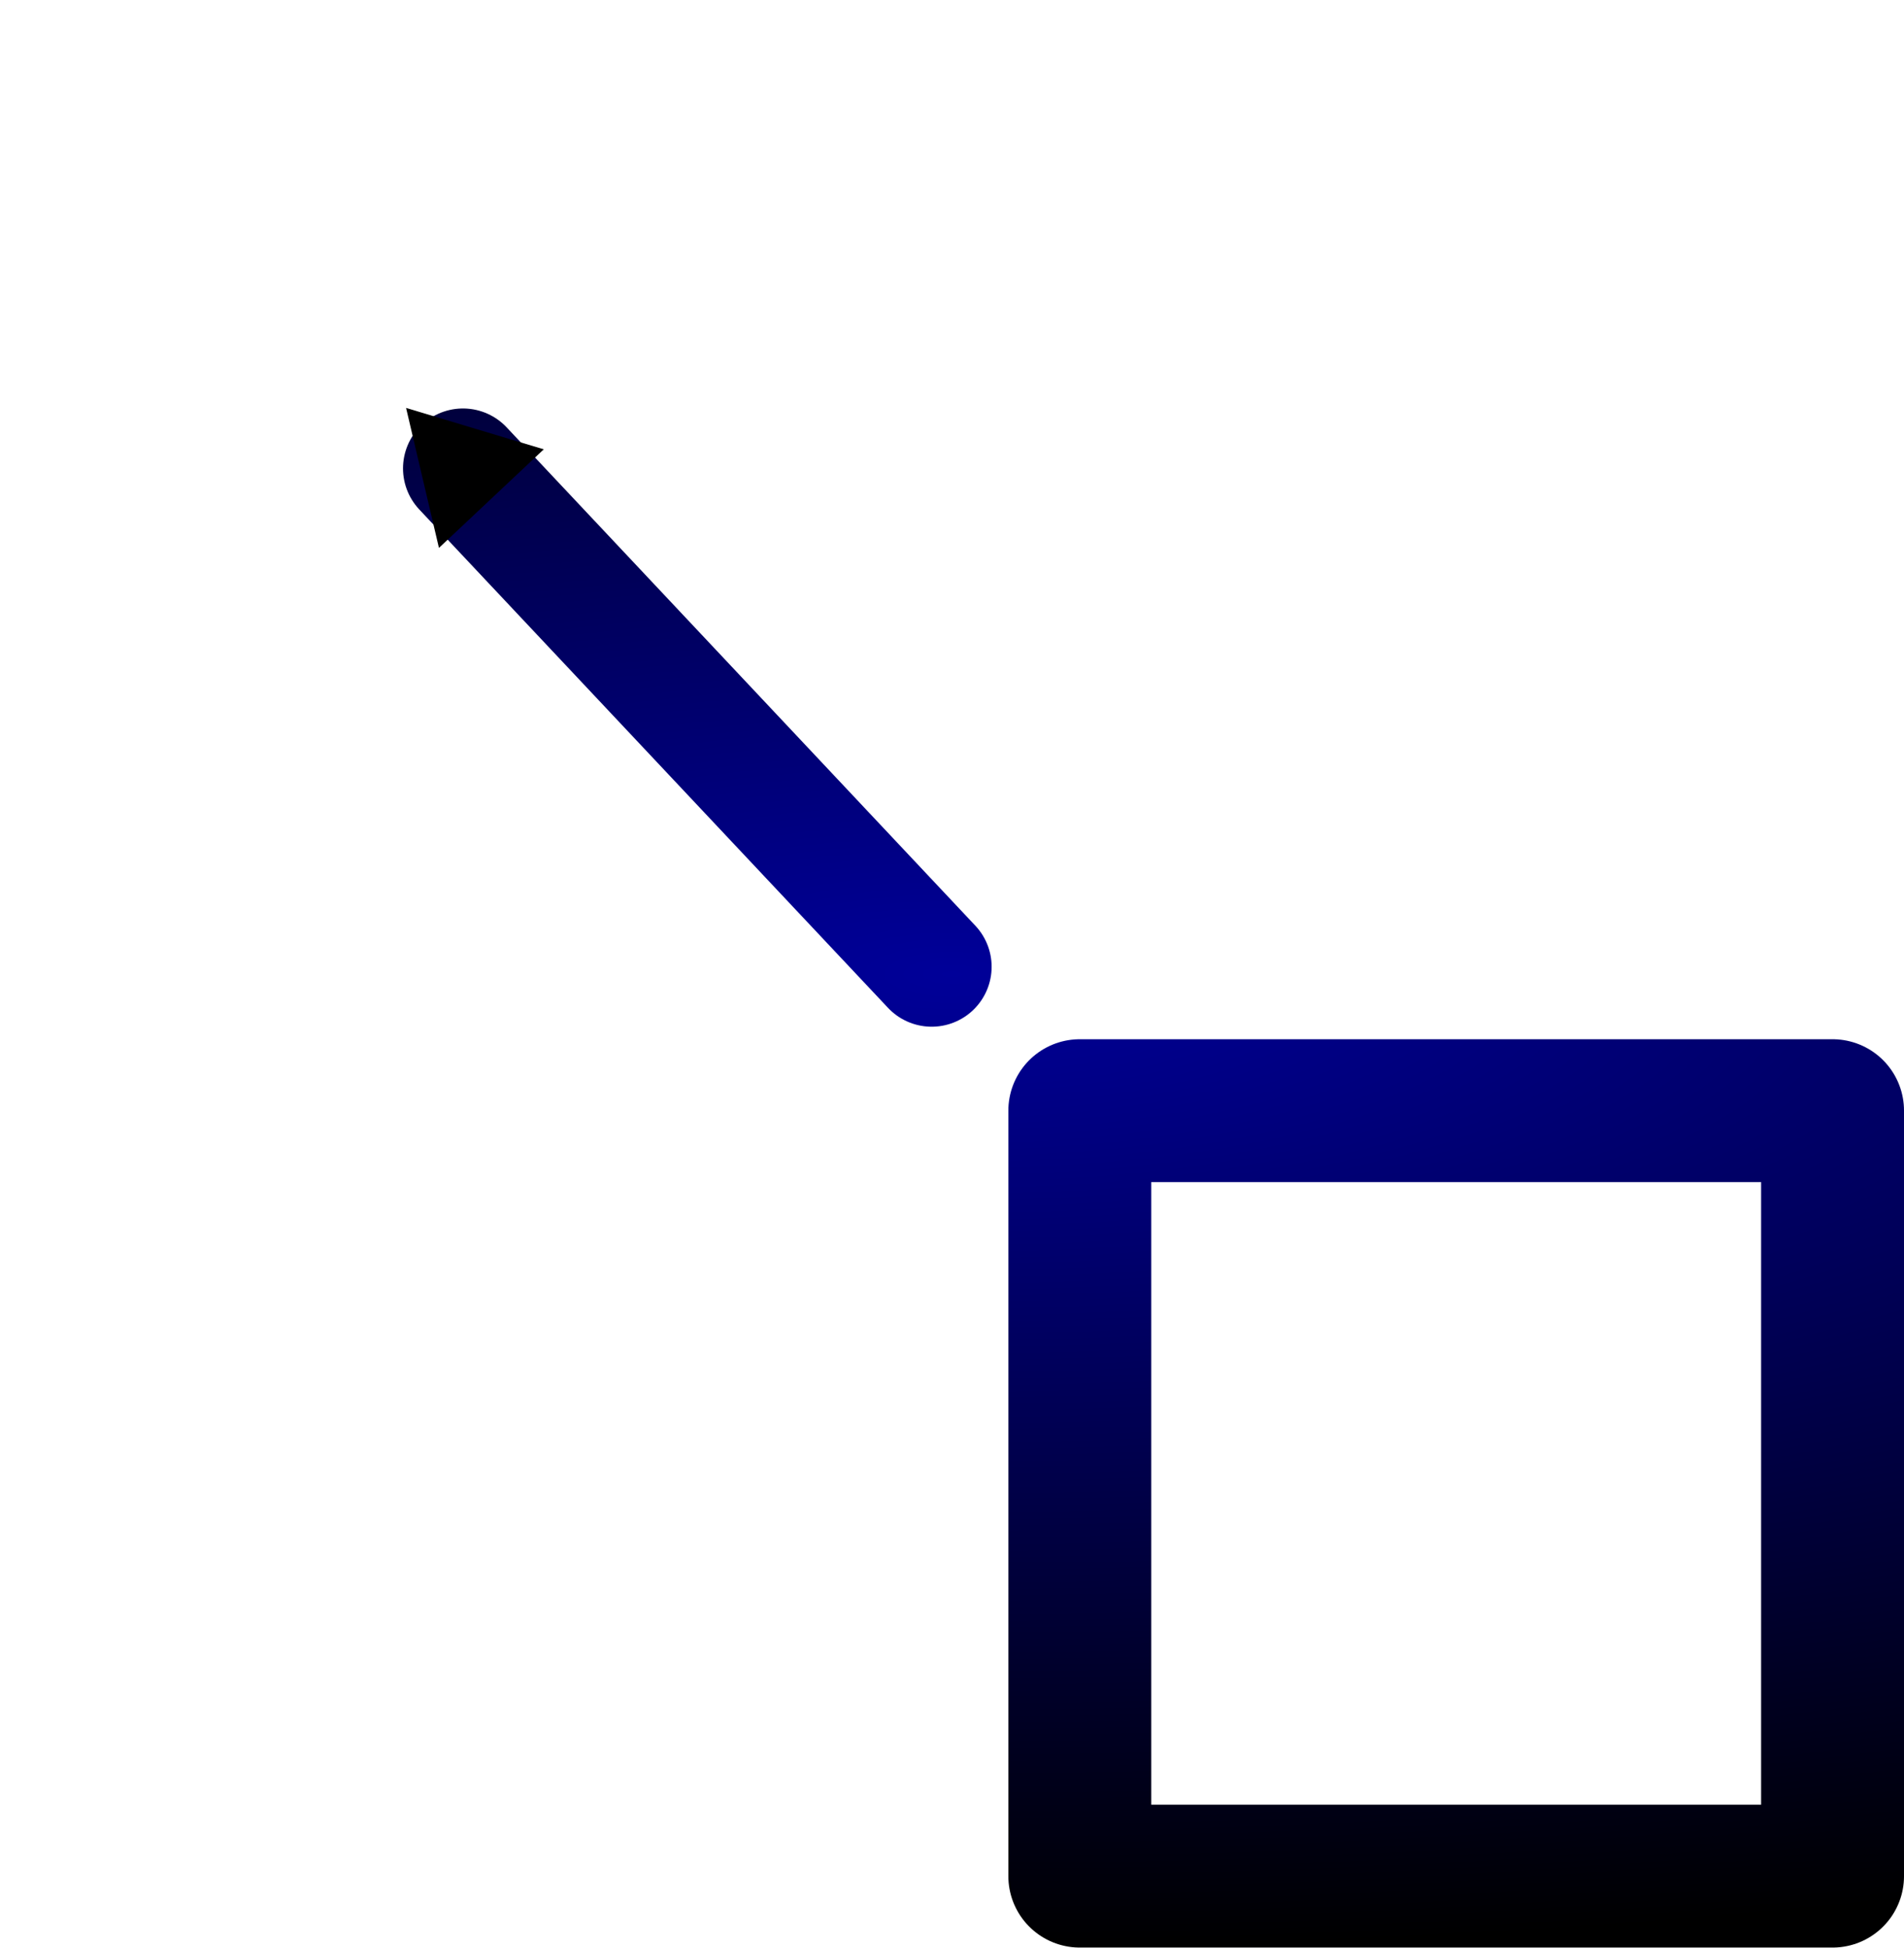 <?xml version="1.0" encoding="UTF-8" standalone="no"?>
<!-- Created with Inkscape (http://www.inkscape.org/) -->

<svg
   xmlns:dc="http://purl.org/dc/elements/1.1/"
   xmlns:cc="http://creativecommons.org/ns#"
   xmlns:rdf="http://www.w3.org/1999/02/22-rdf-syntax-ns#"
   xmlns:svg="http://www.w3.org/2000/svg"
   xmlns="http://www.w3.org/2000/svg"
   xmlns:xlink="http://www.w3.org/1999/xlink"
   xmlns:sodipodi="http://sodipodi.sourceforge.net/DTD/sodipodi-0.dtd"
   xmlns:inkscape="http://www.inkscape.org/namespaces/inkscape"
   id="svg2"
   height="218.094"
   width="213.188"
   version="1.1"
   inkscape:version="0.92.2 5c3e80d, 2017-08-06"
   sodipodi:docname="expand-up.svg">
  <sodipodi:namedview
     pagecolor="#ffffff"
     bordercolor="#666666"
     borderopacity="1"
     objecttolerance="10"
     gridtolerance="10"
     guidetolerance="10"
     inkscape:pageopacity="0"
     inkscape:pageshadow="2"
     inkscape:window-width="1399"
     inkscape:window-height="696"
     id="namedview4593"
     showgrid="false"
     fit-margin-top="0"
     fit-margin-left="0"
     fit-margin-right="0"
     fit-margin-bottom="0"
     inkscape:zoom="1.1233281"
     inkscape:cx="76.694382"
     inkscape:cy="109.04875"
     inkscape:window-x="550"
     inkscape:window-y="319"
     inkscape:window-maximized="0"
     inkscape:current-layer="svg2" />
  <defs
     id="defs4">
    <linearGradient
       id="linearGradient837"
       inkscape:collect="always">
      <stop
         id="stop833"
         offset="0"
         style="stop-color:#000099;stop-opacity:1" />
      <stop
         id="stop835"
         offset="1"
         style="stop-color:#000000;stop-opacity:1" />
    </linearGradient>
    <marker
       orient="auto"
       refX="0"
       refY="0"
       id="TriangleOutM">
      <path
         style="fill-rule:evenodd;stroke:#000000;stroke-width:1pt"
         inkscape:connector-curvature="0"
         transform="scale(0.4,0.4)"
         d="m 5.77,0 -8.65,5 0,-10 8.65,5 z"
         id="path3919" />
    </marker>
    <radialGradient
       r="106.597"
       fy="109.048"
       fx="106.592"
       cy="109.048"
       cx="106.592"
       gradientTransform="matrix(1,0,0,1.023,0,-2.497)"
       gradientUnits="userSpaceOnUse"
       id="radialGradient845"
       xlink:href="#linearGradient837"
       inkscape:collect="always" />
    <marker
       inkscape:stockid="TriangleOutMV"
       orient="auto"
       refX="0"
       refY="0"
       id="TriangleOutMV">
      <path
         style="stroke:none;stroke-width:1pt;fill:url(#radialGradient845);fill-rule:evenodd"
         inkscape:connector-curvature="0"
         transform="scale(0.4,0.4)"
         d="m 5.77,0 -8.65,5 0,-10 8.65,5 z"
         id="path997" />
    </marker>
    <radialGradient
       inkscape:collect="always"
       xlink:href="#linearGradient837"
       id="radialGradient889"
       cx="106.592"
       cy="109.048"
       fx="106.592"
       fy="109.048"
       r="106.597"
       gradientTransform="matrix(3.105,0.017,-0.006,1.023,-223.724,-4.275)"
       gradientUnits="userSpaceOnUse" />
  </defs>
  <g
     id="g881"
     style="stroke:url(#radialGradient889)">
    <rect
       style="fill:none;stroke:url(#radialGradient889);stroke-width:16;stroke-linejoin:round;stroke-miterlimit:4;stroke-dasharray:none"
       x="120.903"
       y="124.371"
       width="84.286"
       height="85.714"
       id="rect2985" />
    <path
       style="fill:none;stroke:url(#radialGradient889);stroke-width:16;stroke-linecap:butt;stroke-linejoin:round;stroke-miterlimit:4;stroke-dasharray:none"
       inkscape:connector-curvature="0"
       d="M 94.353,209.881 H 7.996 l 0.561,-201.87 195.71,1.121 0.561,91.404"
       id="path3766" />
    <path
       inkscape:connector-curvature="0"
       d="M 104.318,108.257 51.838,52.453"
       style="stroke-linejoin:miter;marker-end:url(#TriangleOutMV);stroke:url(#radialGradient889);stroke-linecap:round;stroke-miterlimit:4;stroke-dasharray:none;stroke-width:13.426;fill:none"
       id="path3768" />
  </g>
</svg>
